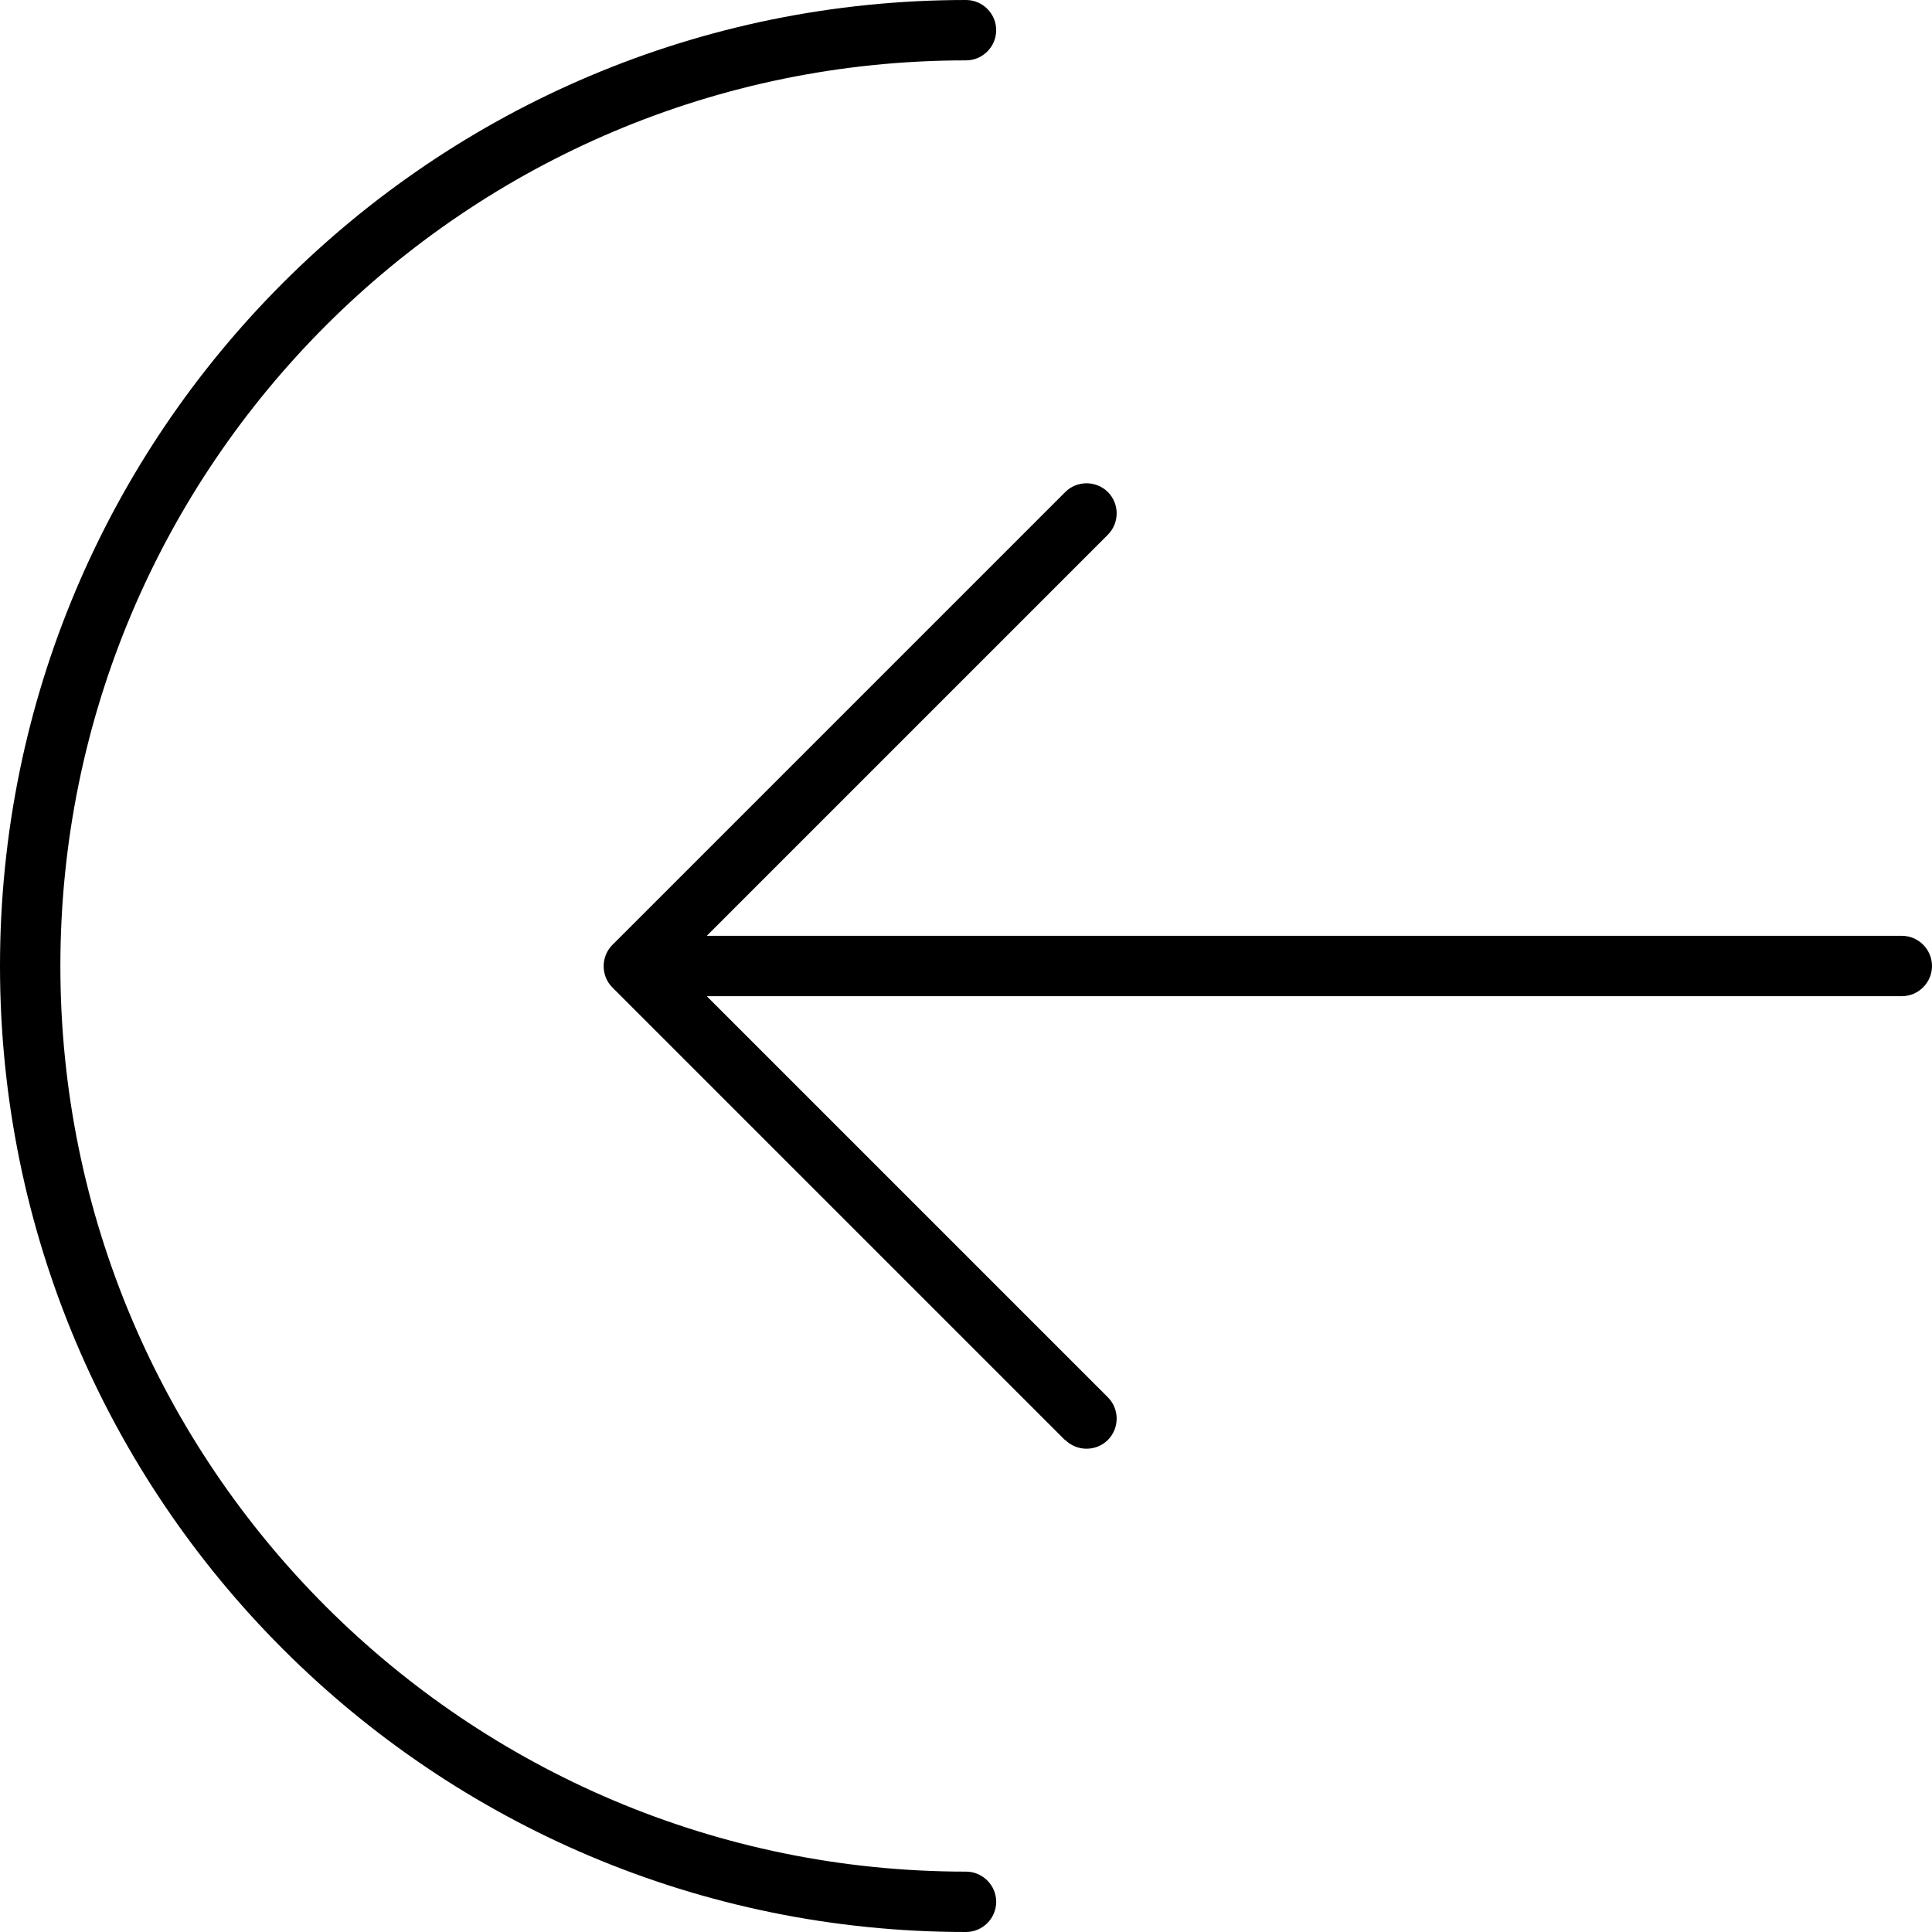 <svg xmlns="http://www.w3.org/2000/svg" viewBox="0 0 512 512"><!--! Font Awesome Pro 7.1.0 by @fontawesome - https://fontawesome.com License - https://fontawesome.com/license (Commercial License) Copyright 2025 Fonticons, Inc. --><path fill="currentColor" d="M16 256c0 132.5 107.5 240 240 240 4.4 0 8 3.6 8 8s-3.6 8-8 8C114.6 512 0 397.4 0 256S114.6 0 256 0c4.4 0 8 3.6 8 8s-3.6 8-8 8C123.5 16 16 123.5 16 256zM282.3 381.7l-120-120c-3.1-3.1-3.1-8.2 0-11.3l120-120c3.1-3.1 8.2-3.1 11.3 0s3.1 8.2 0 11.3L187.3 248 504 248c4.4 0 8 3.6 8 8s-3.6 8-8 8l-316.7 0 106.3 106.3c3.1 3.1 3.1 8.2 0 11.3s-8.2 3.1-11.3 0z"/></svg>